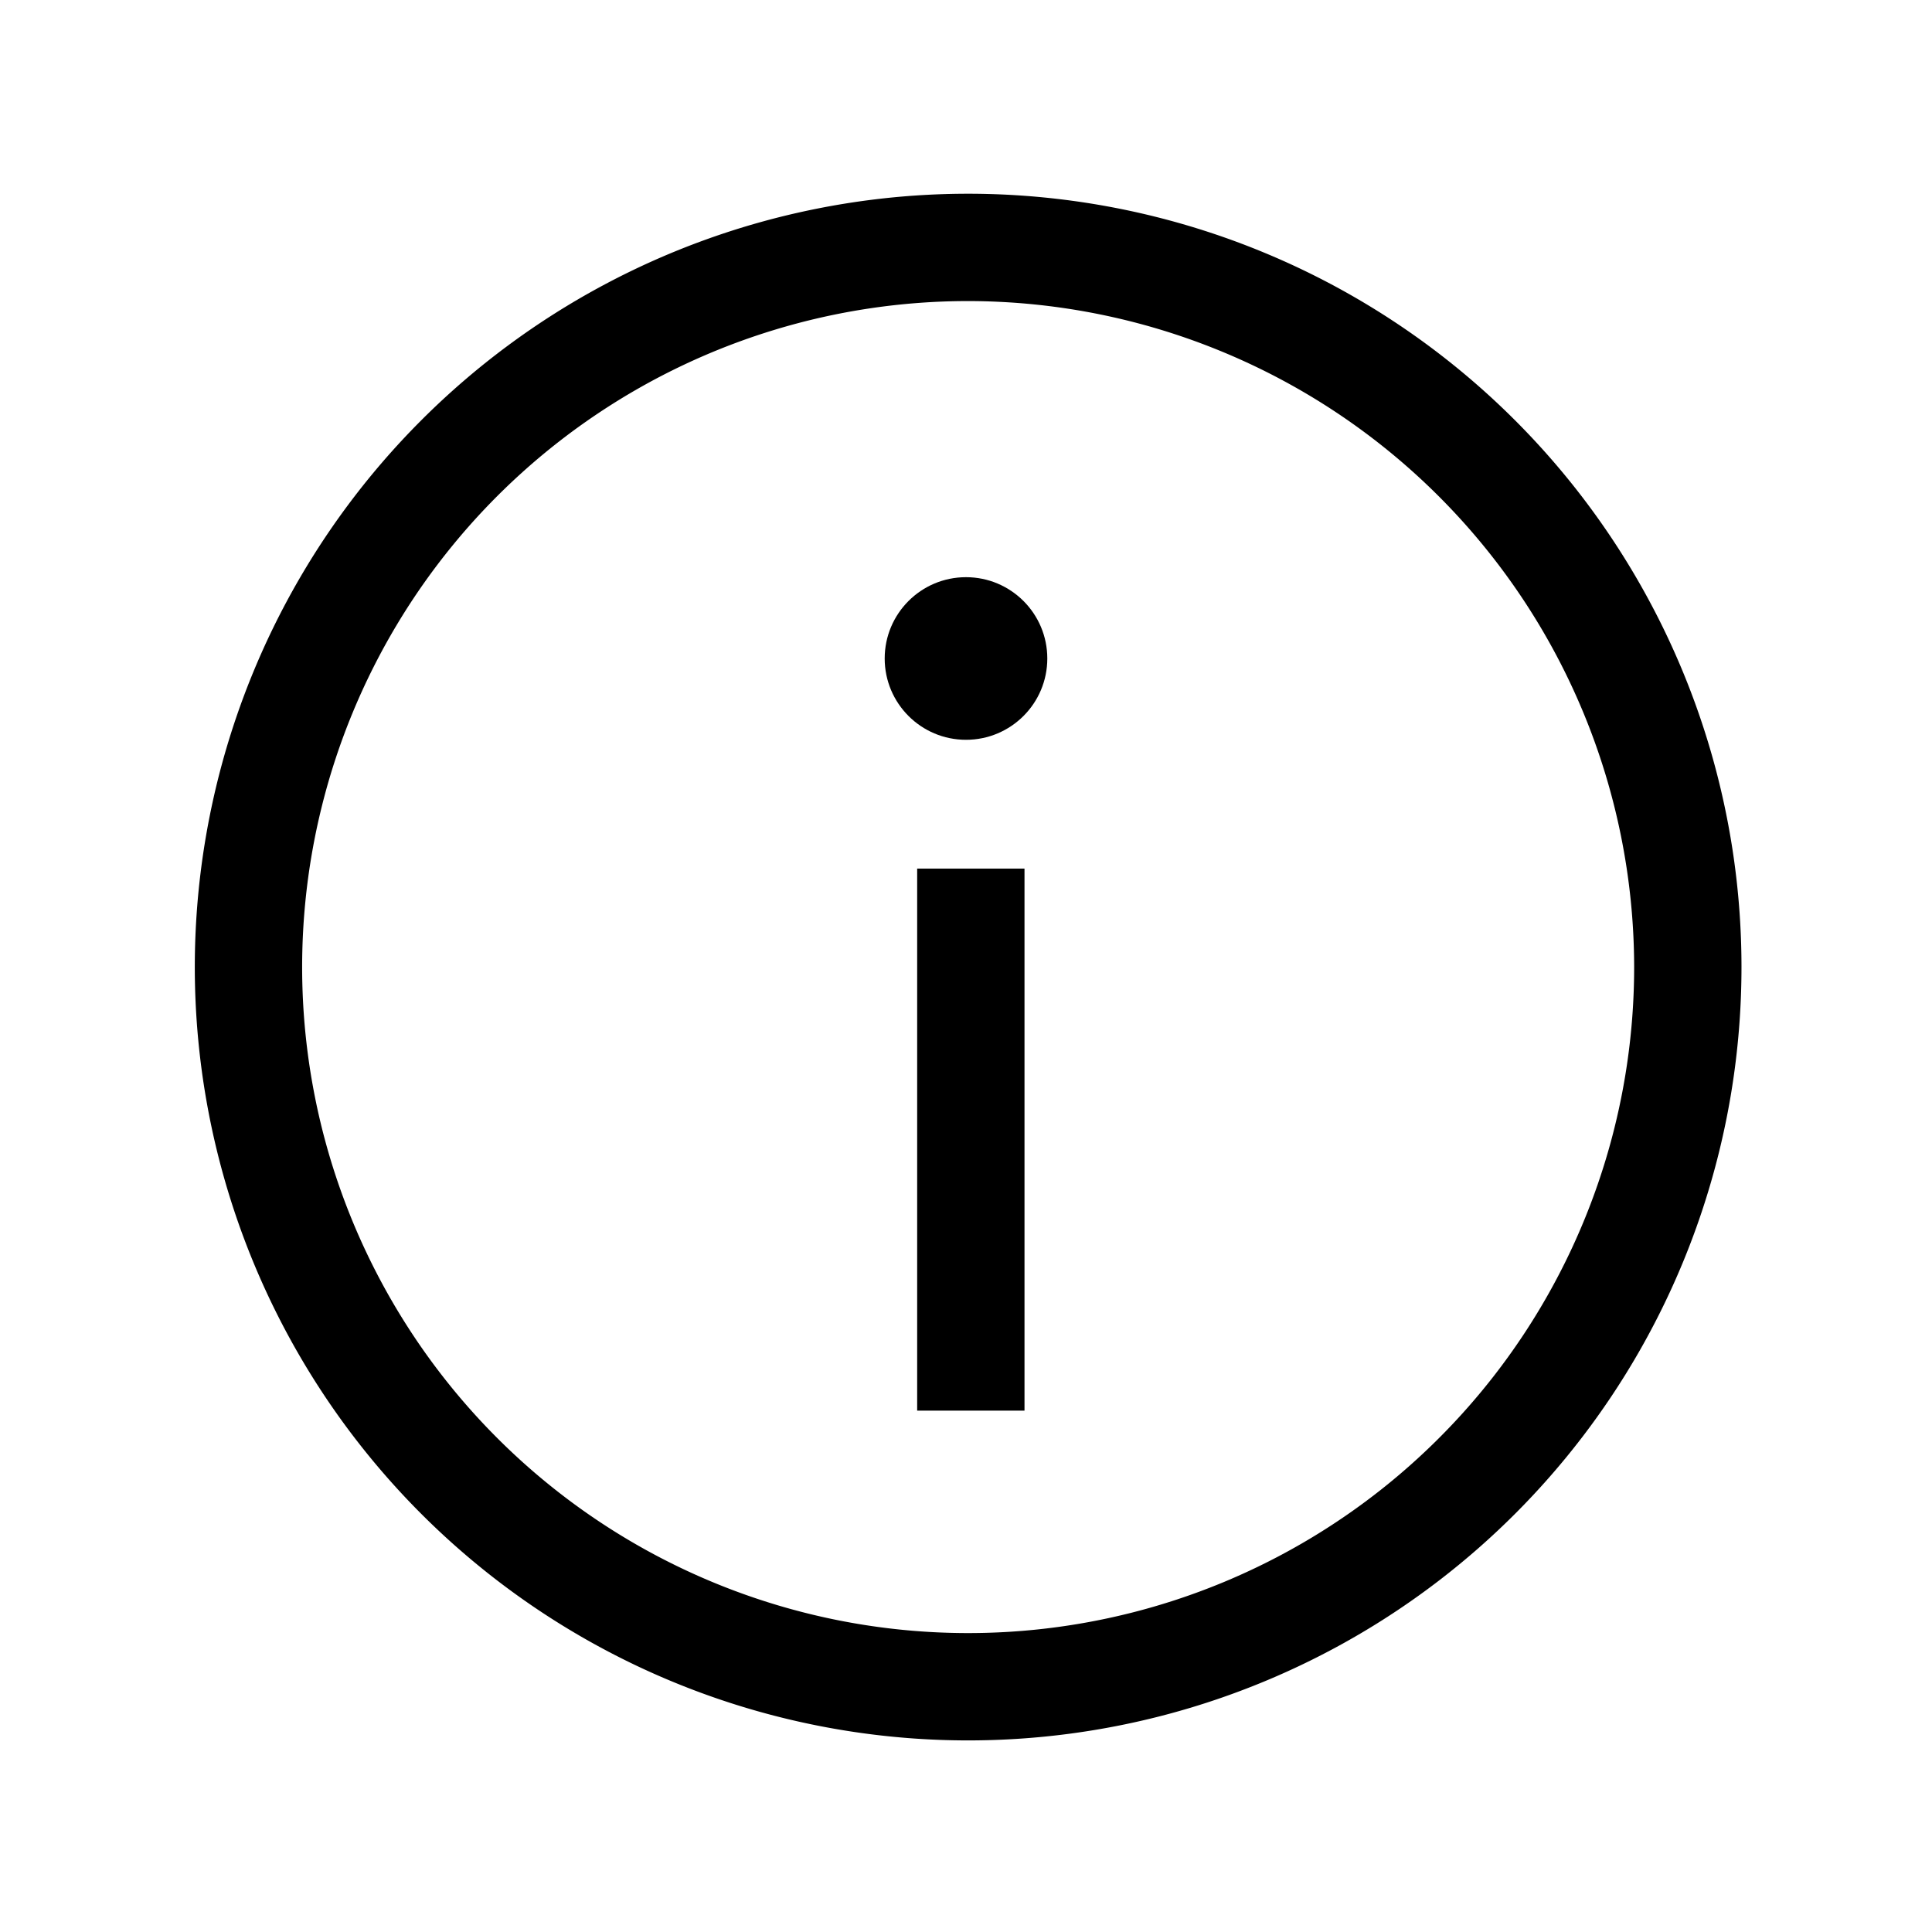 <svg xmlns="http://www.w3.org/2000/svg" viewBox="0 0 72 72"><title>m_032_status_info_thick</title><path d="M36.08,64.86A28.82,28.82,0,1,1,64.9,36,28.82,28.82,0,0,1,36.08,64.86Zm0-53.64A24.82,24.82,0,1,0,60.9,36v0A24.85,24.85,0,0,0,36.08,11.22Z"/><rect x="34.18" y="32.37" width="4" height="20.2" /><circle cx="36" cy="24.54" r="3.03" /></svg>
